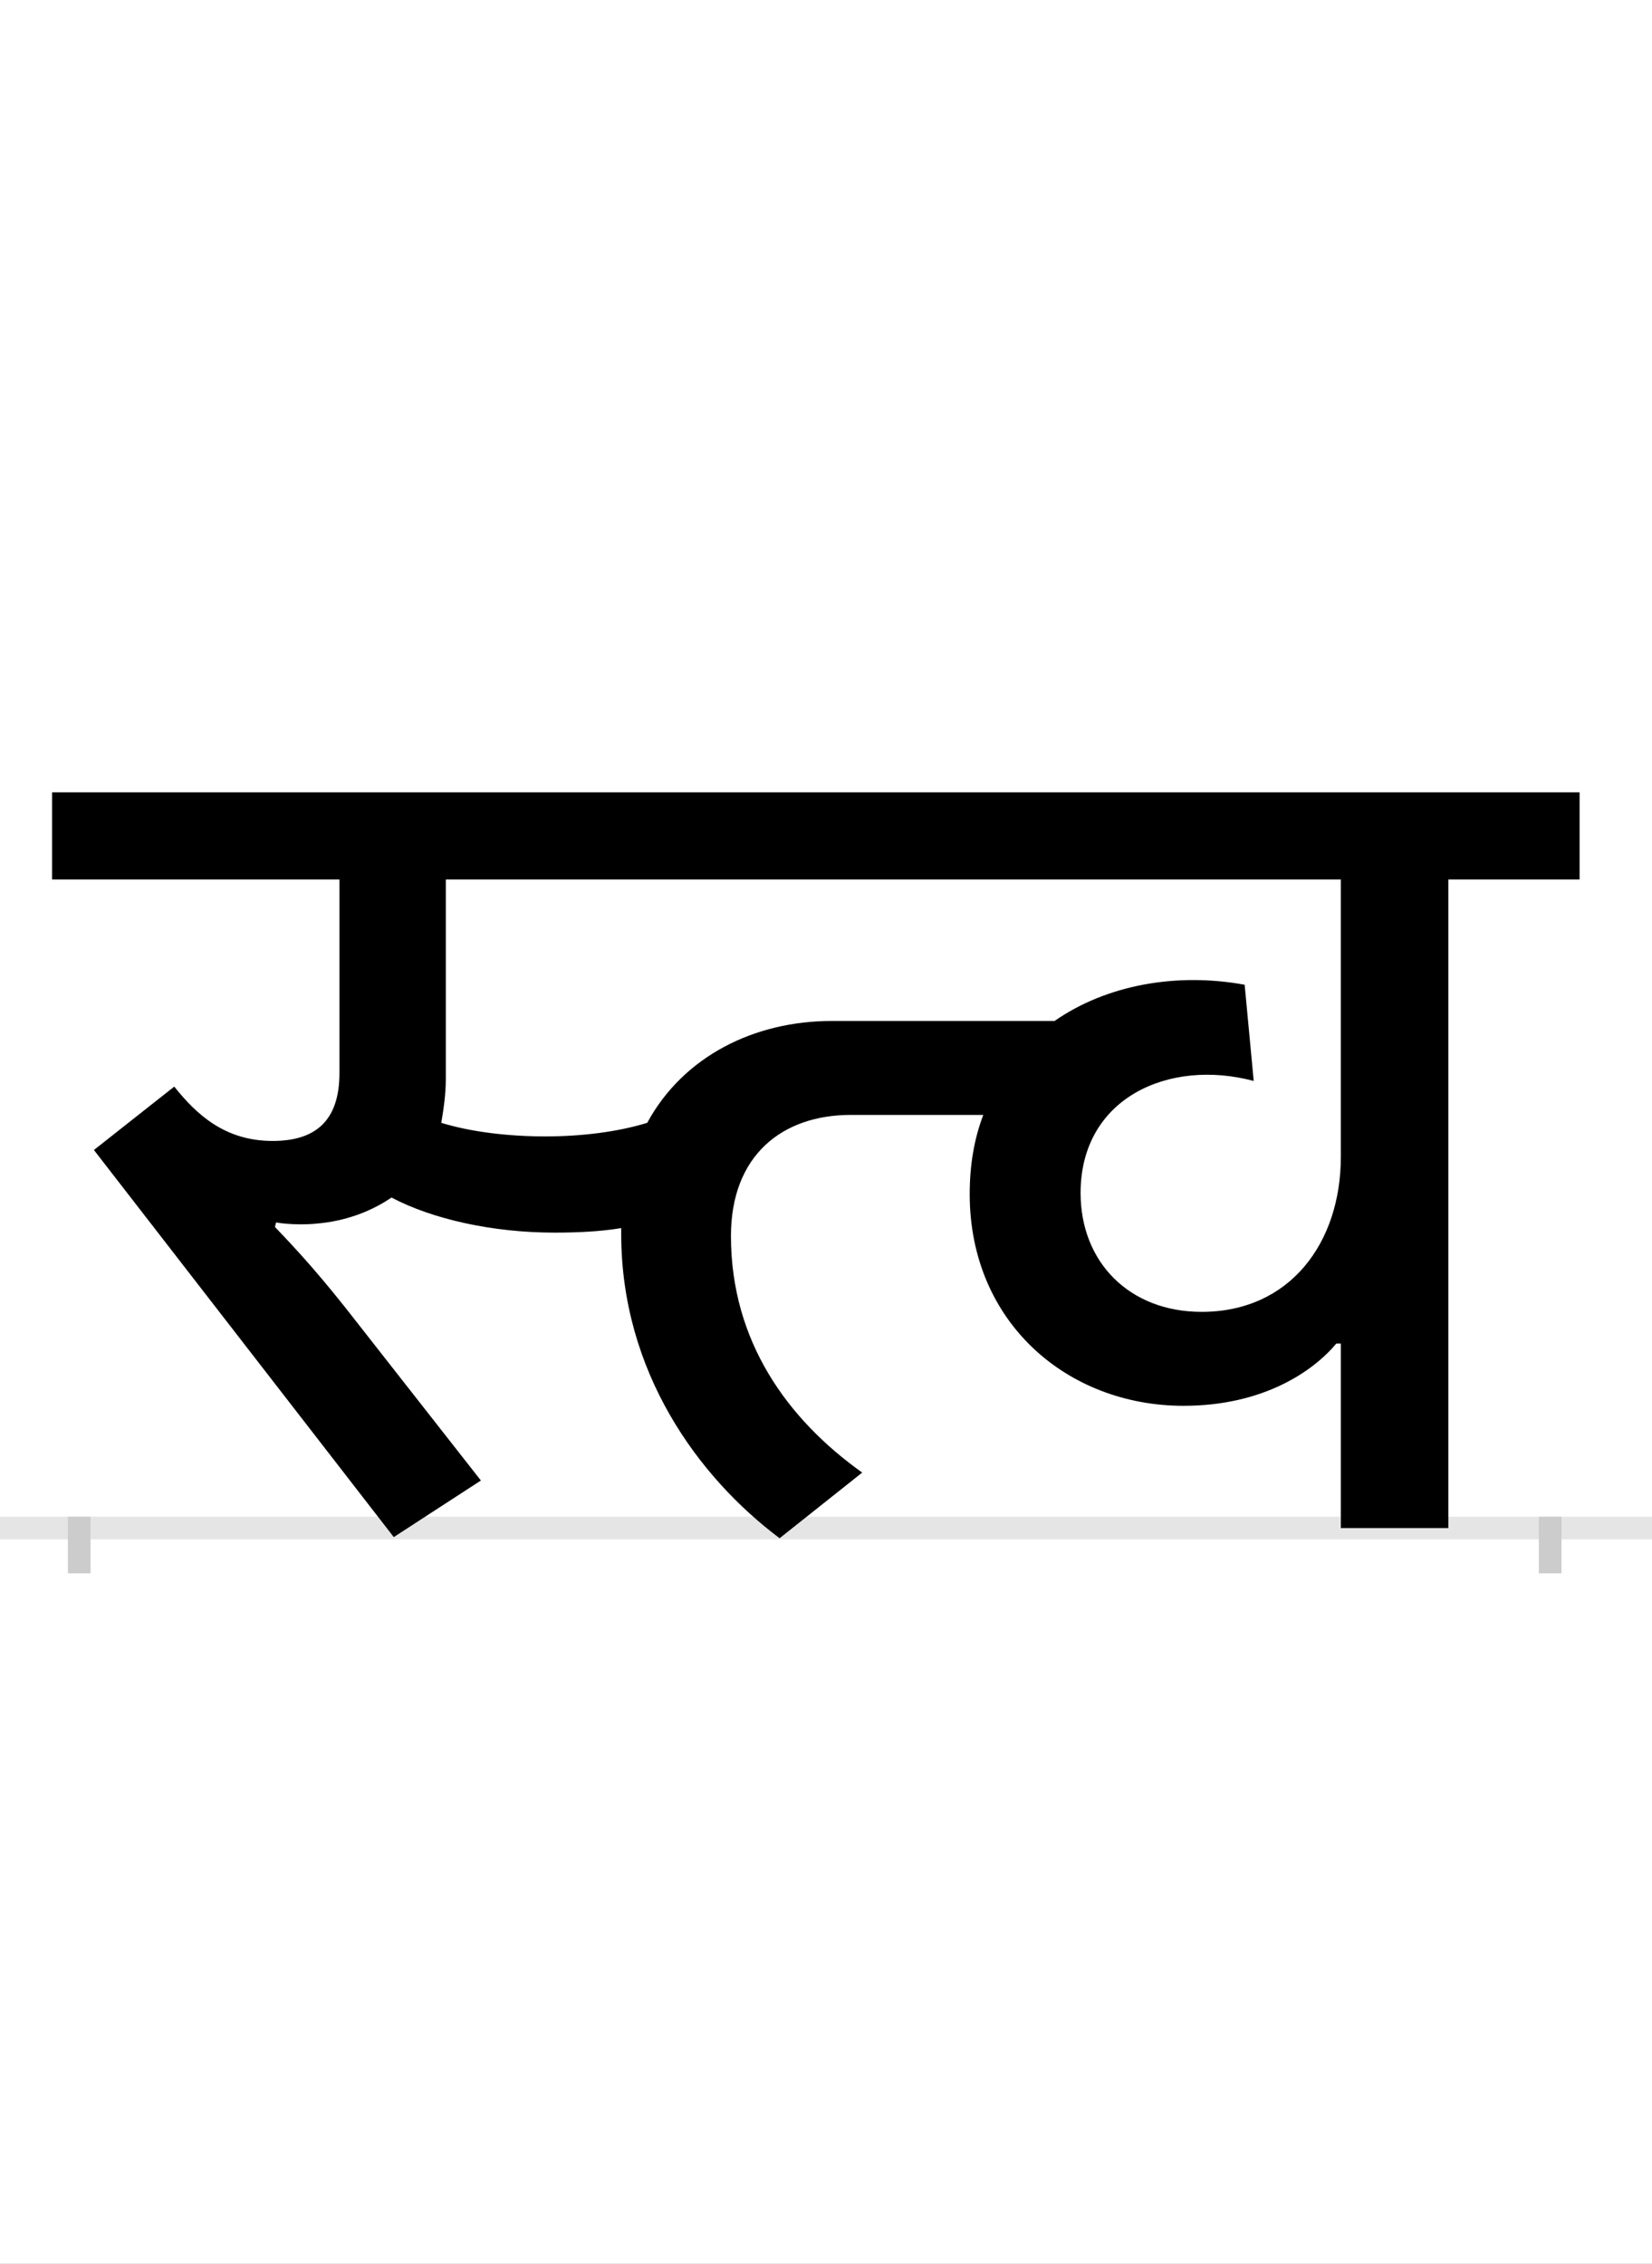 <?xml version="1.0" encoding="UTF-8"?>
<svg height="200.0" version="1.1" width="146.0" xmlns="http://www.w3.org/2000/svg" xmlns:xlink="http://www.w3.org/1999/xlink">
 <rect width="100%" height="100%" fill="#808080" stroke="none"/>
 <path d="M0,0 l146,0 l0,200 l-146,0 Z M0,0" fill="rgb(255,255,255)" transform="matrix(1,0,0,-1,0.0,200.0)"/>
 <path d="M0,0 l146,0" fill="none" stroke="rgb(229,229,229)" stroke-width="2" transform="matrix(1,0,0,-1,0.0,135.0)"/>
 <path d="M0,1 l0,-5" fill="none" stroke="rgb(204,204,204)" stroke-width="2" transform="matrix(1,0,0,-1,7.0,135.0)"/>
 <path d="M0,1 l0,-5" fill="none" stroke="rgb(204,204,204)" stroke-width="2" transform="matrix(1,0,0,-1,137.0,135.0)"/>
 <path d="M412,346 c-33,0,-66,4,-92,12 c2,12,4,25,4,39 l0,176 l791,0 l0,-245 c0,-76,-45,-137,-123,-137 c-64,0,-107,44,-107,105 c0,84,78,119,153,99 l-8,85 c-60,11,-122,0,-168,-32 l-197,0 c-68,0,-131,-31,-163,-90 c-26,-8,-58,-12,-90,-12 Z M174,270 c11,-2,27,-2,36,-1 c24,2,47,10,66,23 c36,-19,89,-31,144,-31 c21,0,41,1,59,4 c0,-1,0,-3,0,-5 c0,-122,68,-215,140,-269 l73,58 c-66,47,-116,116,-116,209 c0,71,45,107,106,107 l117,0 c-8,-21,-12,-44,-12,-70 c0,-113,86,-187,189,-187 c71,0,115,31,135,55 l4,0 l0,-163 l95,0 l0,573 l116,0 l0,77 l-1350,0 l0,-77 l254,0 l0,-171 c0,-43,-22,-60,-59,-60 c-42,0,-67,23,-87,48 l-71,-56 l265,-342 l77,50 l-109,139 c-31,40,-51,62,-73,85 Z M174,270" fill="rgb(0,0,0)" transform="matrix(0.1,0.0,0.0,-0.1,7.0,135.0)"/>
</svg>